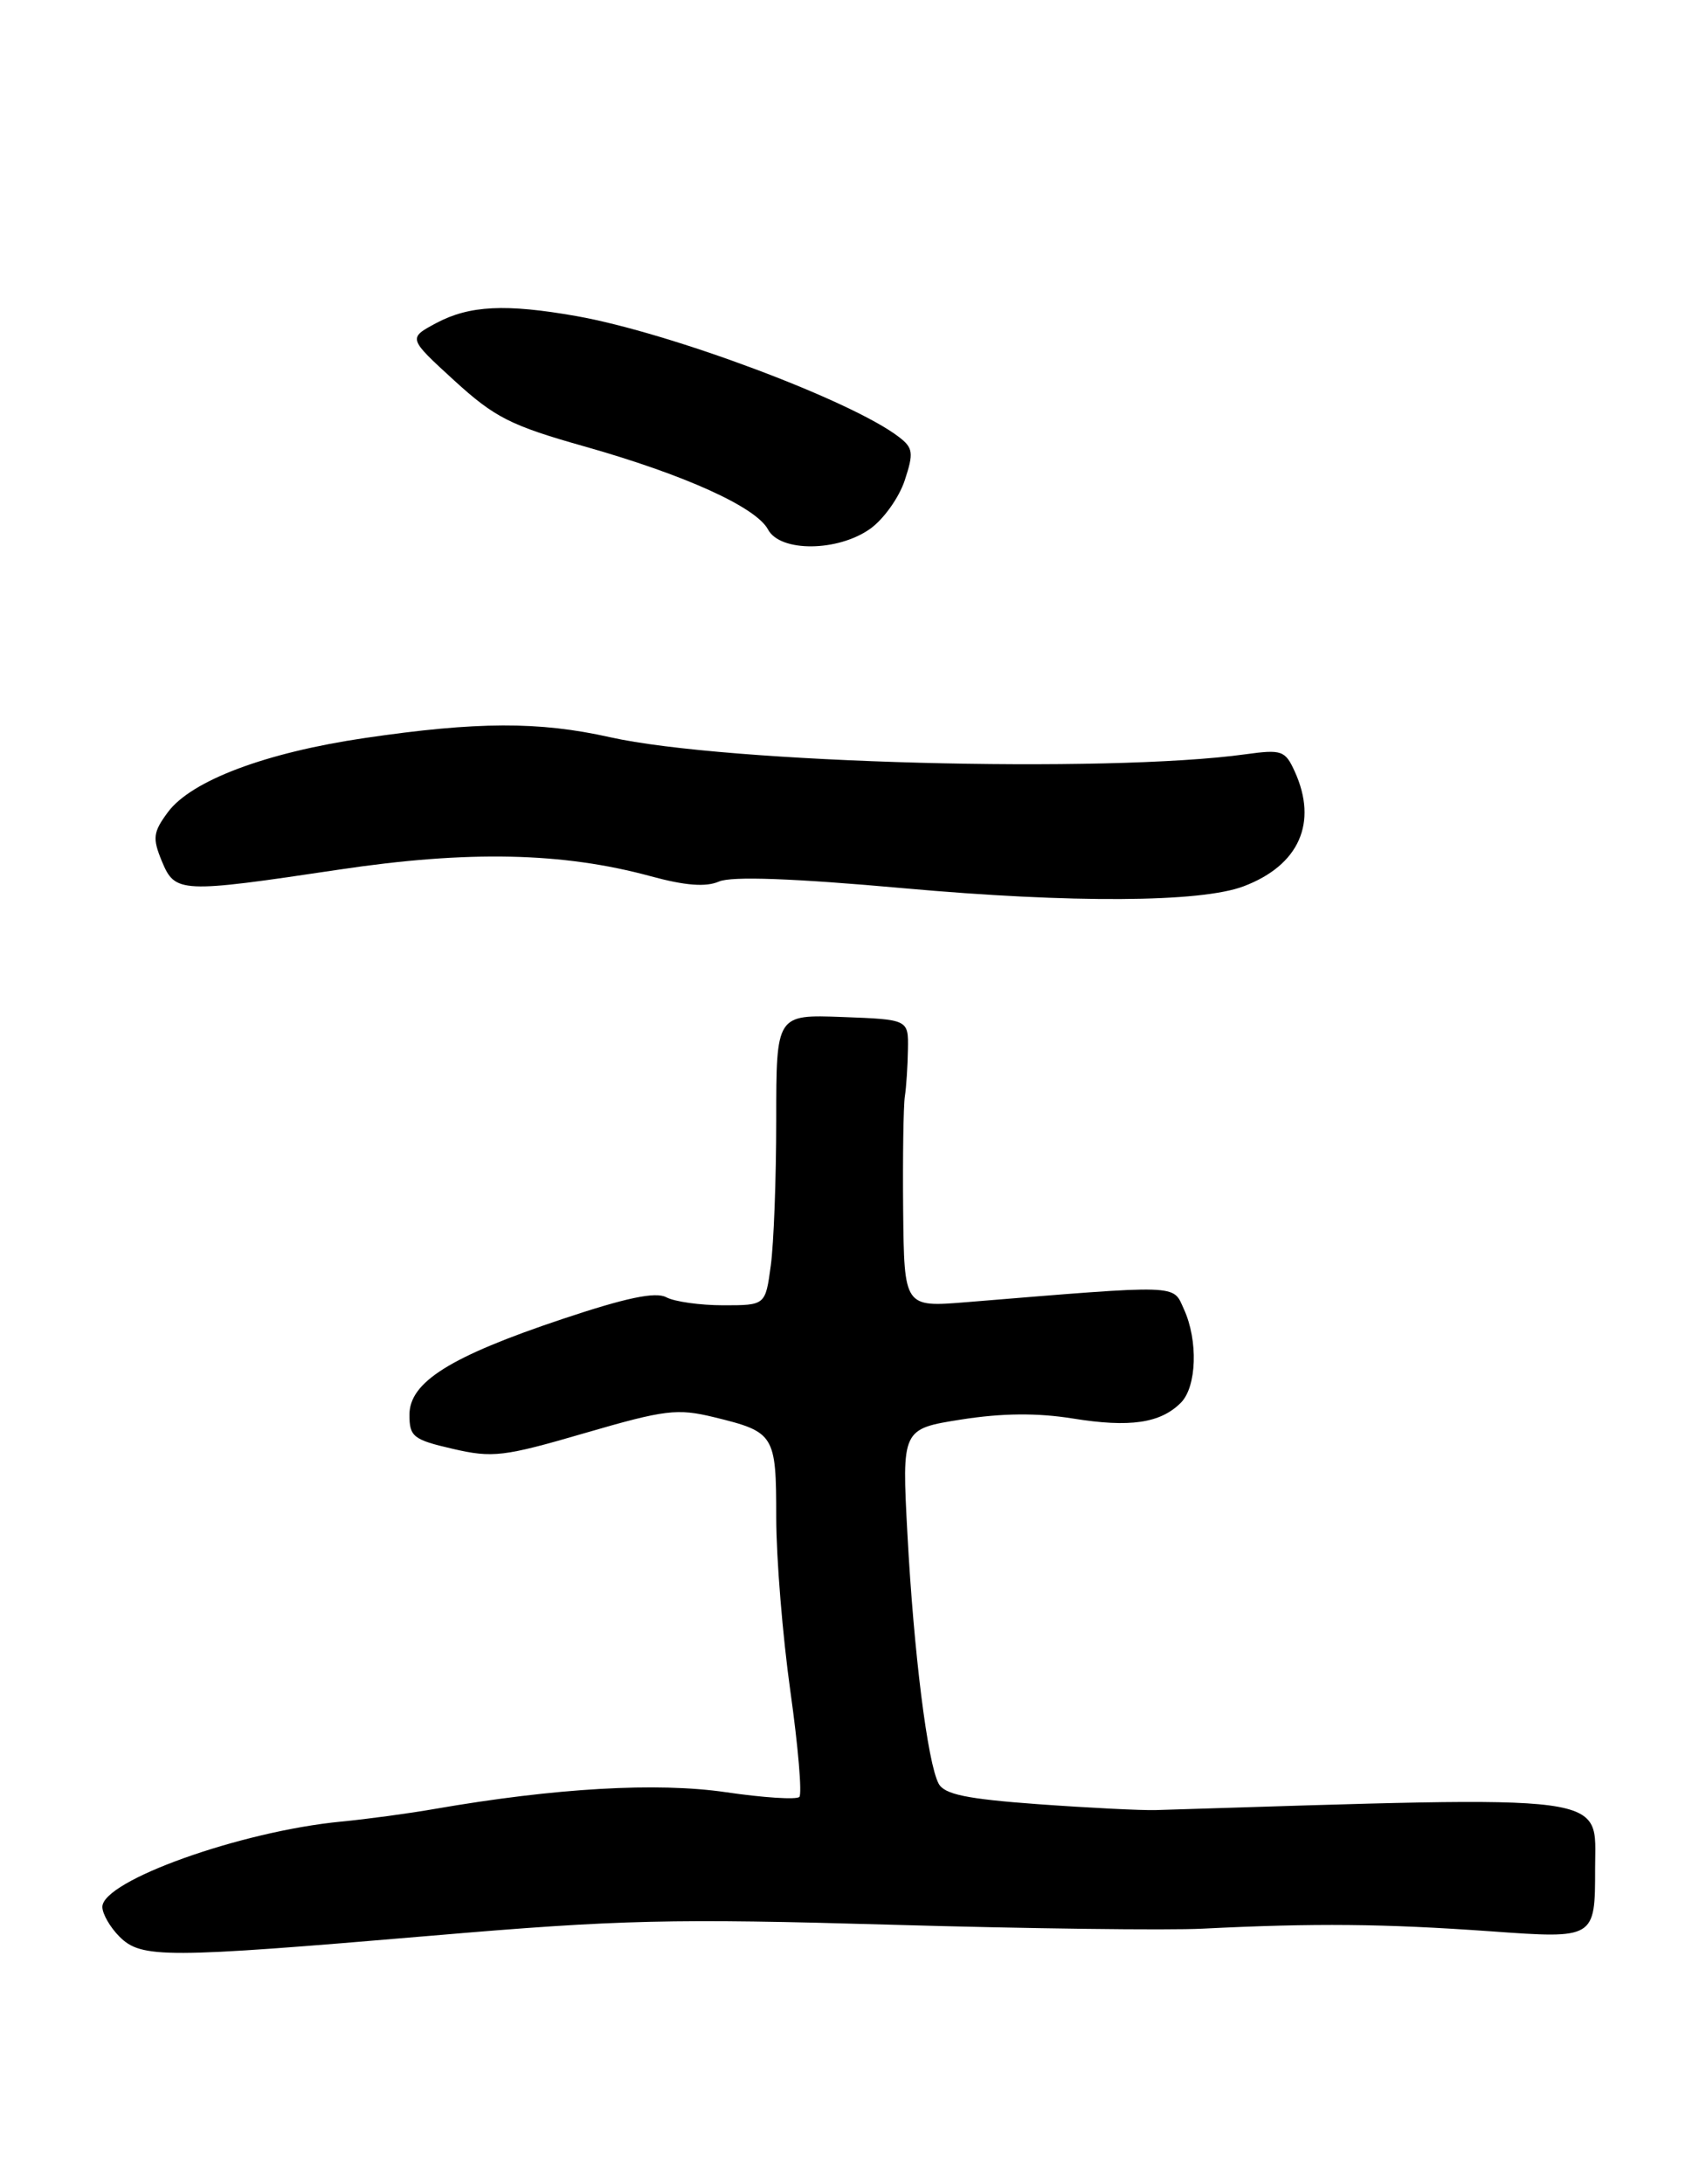 <?xml version="1.0" encoding="UTF-8" standalone="no"?>
<!DOCTYPE svg PUBLIC "-//W3C//DTD SVG 1.1//EN" "http://www.w3.org/Graphics/SVG/1.1/DTD/svg11.dtd" >
<svg xmlns="http://www.w3.org/2000/svg" xmlns:xlink="http://www.w3.org/1999/xlink" version="1.1" viewBox="0 0 200 256">
 <g >
 <path fill="currentColor"
d=" M 50.65 226.89 C 72.66 225.01 78.81 224.87 104.50 225.61 C 120.45 226.07 136.88 226.28 141.00 226.07 C 154.20 225.41 162.21 225.49 174.75 226.38 C 187.00 227.26 187.00 227.26 187.00 219.01 C 187.00 210.11 189.82 210.49 135.50 212.17 C 133.85 212.22 127.64 211.91 121.70 211.48 C 113.32 210.87 110.71 210.33 110.04 209.07 C 108.74 206.65 107.12 193.71 106.38 179.81 C 105.72 167.49 105.72 167.49 112.70 166.39 C 117.47 165.64 121.60 165.60 125.76 166.27 C 132.45 167.35 136.03 166.83 138.43 164.43 C 140.30 162.56 140.48 157.14 138.79 153.45 C 137.46 150.53 138.66 150.56 113.25 152.64 C 106.00 153.23 106.00 153.23 105.88 141.87 C 105.82 135.62 105.91 129.60 106.08 128.50 C 106.25 127.40 106.41 124.92 106.44 123.00 C 106.50 119.50 106.50 119.50 98.75 119.21 C 91.00 118.92 91.00 118.92 91.00 131.32 C 91.00 138.14 90.71 145.81 90.36 148.36 C 89.73 153.00 89.73 153.00 84.80 153.00 C 82.09 153.00 79.08 152.58 78.11 152.06 C 76.85 151.39 73.40 152.11 65.93 154.61 C 52.77 159.01 48.00 162.00 48.00 165.84 C 48.00 168.41 48.45 168.76 53.09 169.83 C 57.75 170.91 59.06 170.75 68.56 167.98 C 77.97 165.24 79.39 165.07 83.72 166.12 C 90.81 167.85 91.00 168.15 91.00 177.87 C 91.00 182.62 91.75 191.79 92.66 198.26 C 93.57 204.72 94.04 210.29 93.71 210.63 C 93.37 210.97 89.48 210.72 85.06 210.07 C 77.03 208.90 65.13 209.58 51.00 212.03 C 47.98 212.56 43.02 213.23 40.00 213.52 C 28.23 214.65 12.00 220.45 12.00 223.52 C 12.00 224.33 12.90 225.90 14.00 227.00 C 16.57 229.57 19.24 229.56 50.65 226.89 Z  M 145.79 103.89 C 152.30 101.43 154.52 96.44 151.79 90.44 C 150.67 87.97 150.26 87.83 146.04 88.41 C 129.75 90.67 85.14 89.47 71.50 86.41 C 63.19 84.55 55.94 84.57 42.75 86.51 C 31.13 88.22 22.43 91.50 19.69 95.19 C 17.94 97.55 17.86 98.24 18.97 100.94 C 20.53 104.69 21.09 104.72 39.70 101.94 C 54.90 99.66 65.97 99.90 76.29 102.71 C 80.32 103.81 82.75 104.00 84.29 103.33 C 85.76 102.69 92.99 102.95 106.00 104.12 C 125.63 105.88 140.77 105.80 145.79 103.89 Z  M 102.02 61.98 C 103.58 60.87 105.40 58.32 106.06 56.32 C 107.13 53.08 107.05 52.50 105.38 51.22 C 99.84 46.96 78.63 39.01 67.57 37.05 C 59.29 35.59 55.04 35.80 51.16 37.86 C 47.83 39.64 47.83 39.64 53.24 44.59 C 58.00 48.94 59.86 49.88 68.49 52.32 C 80.24 55.64 88.63 59.43 90.04 62.07 C 91.46 64.74 98.23 64.68 102.02 61.98 Z "/>
</g>
</svg>